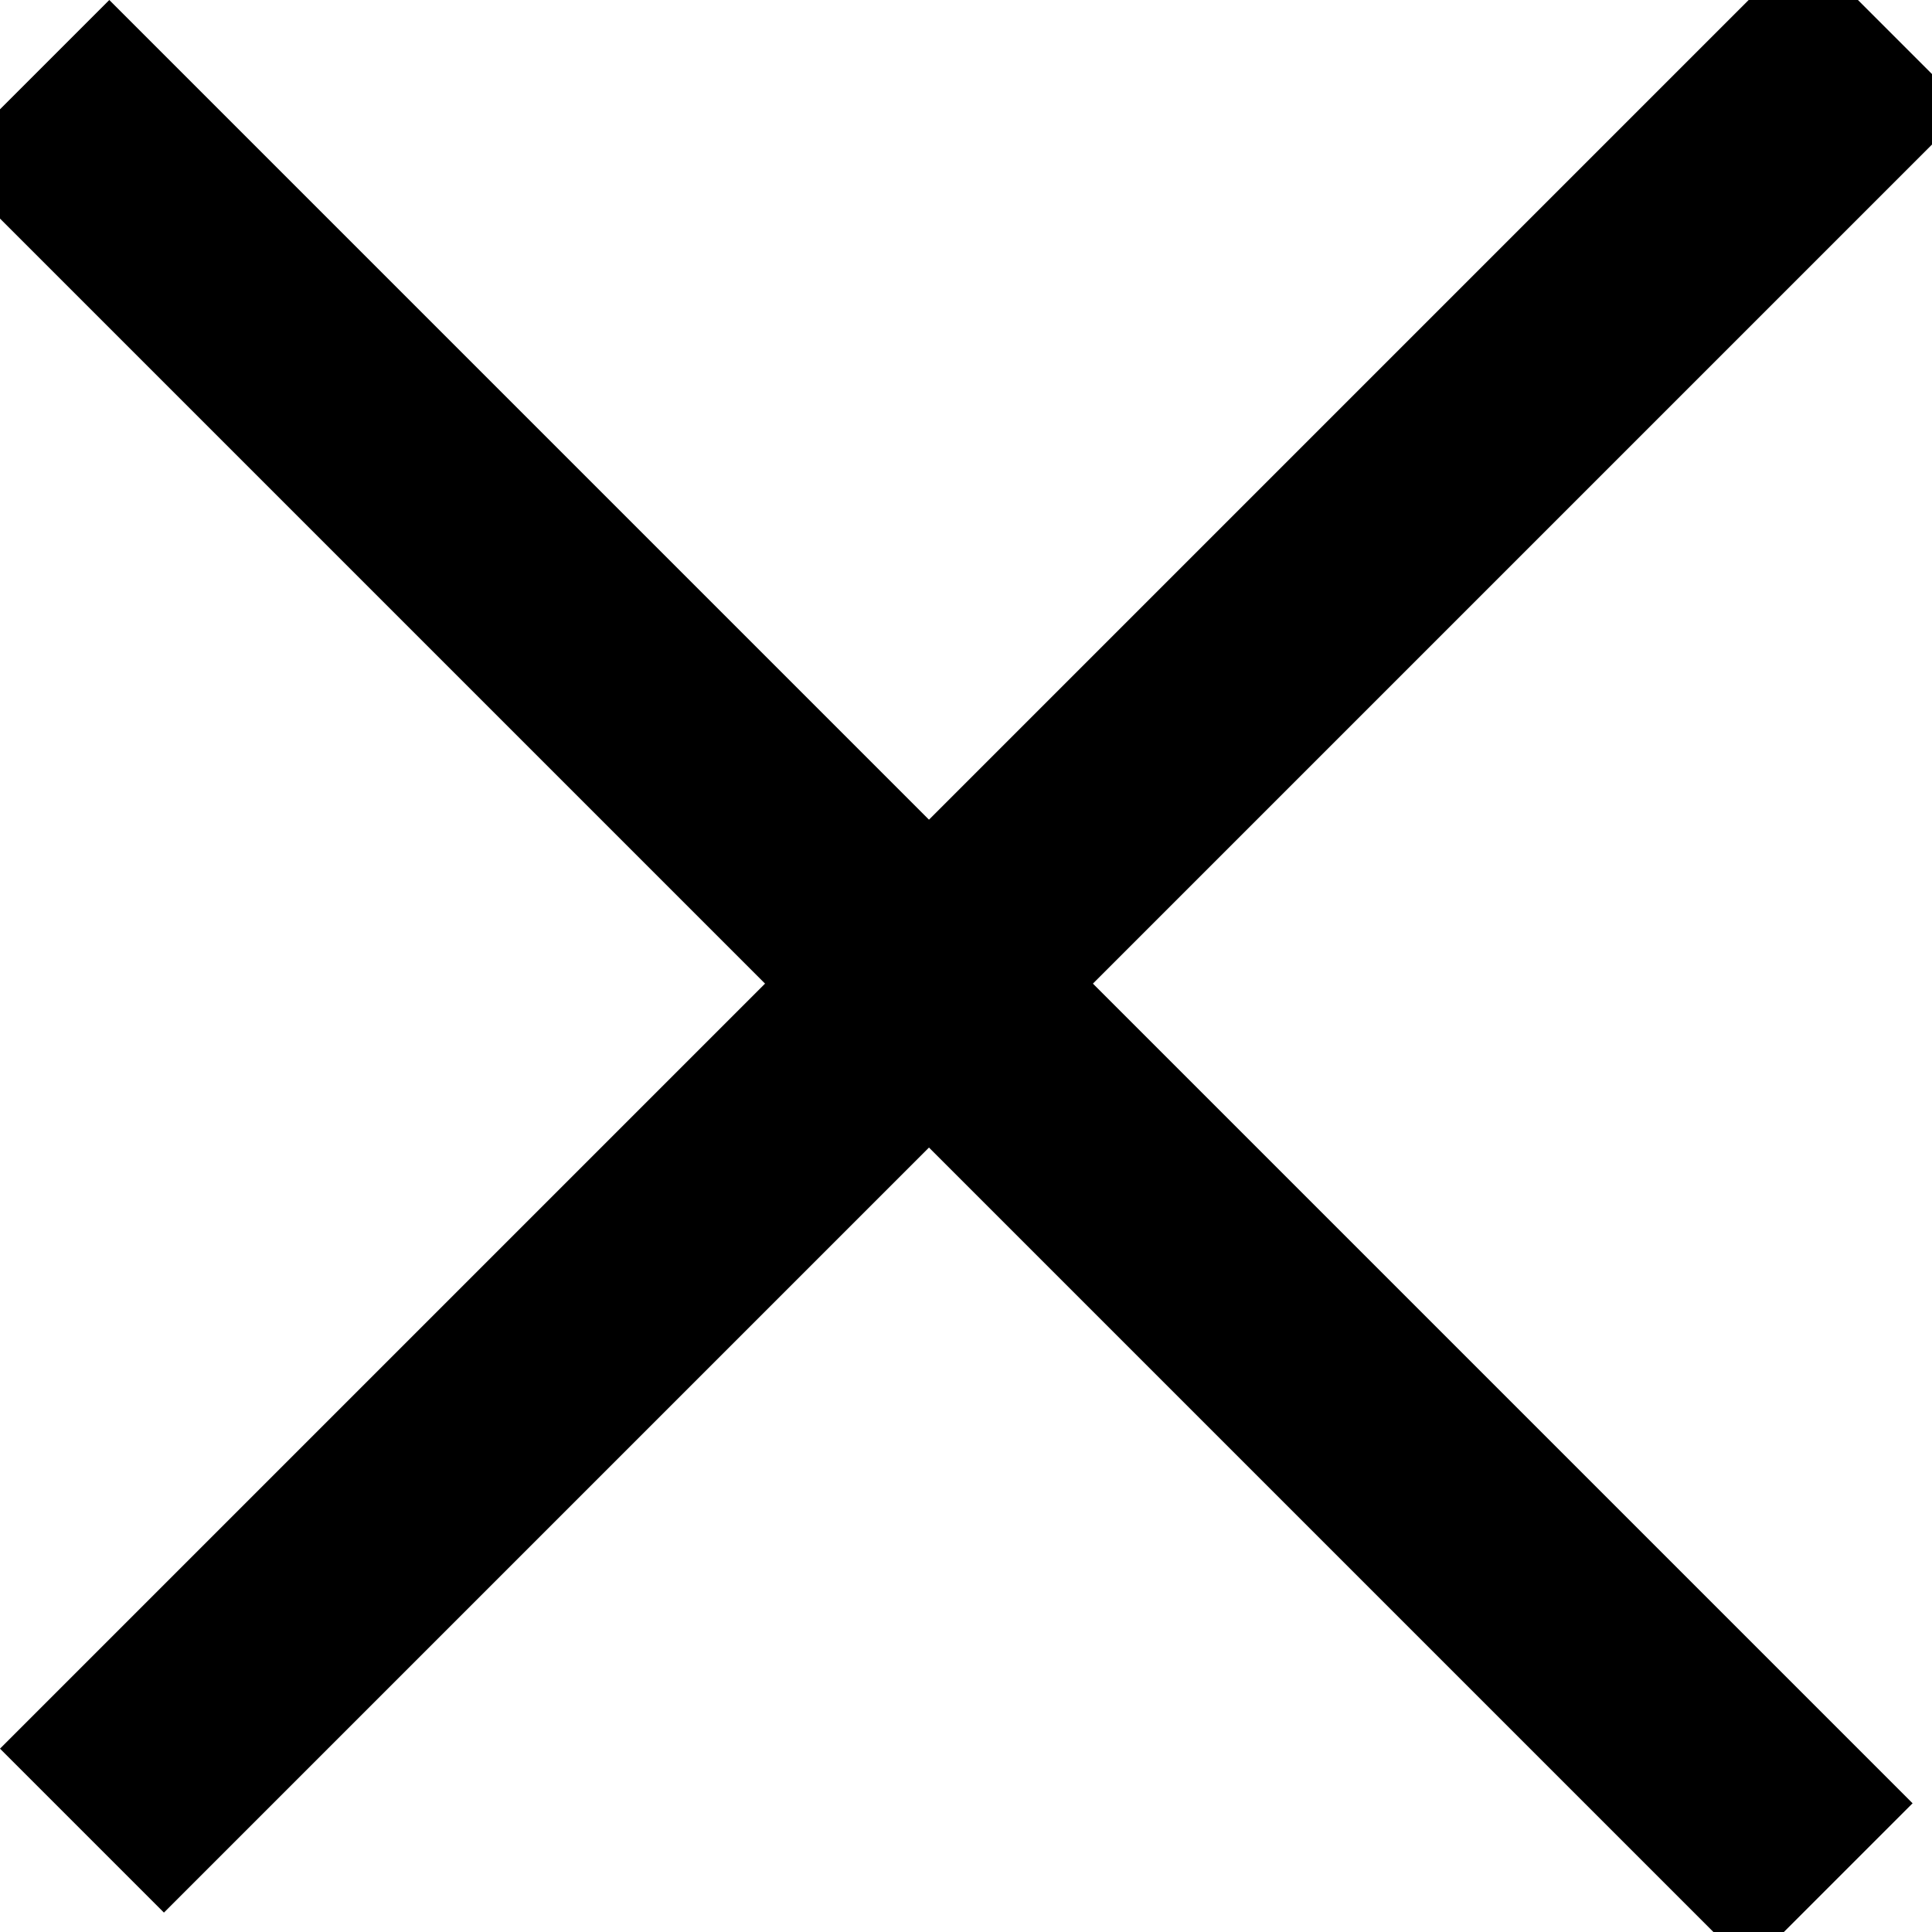 <svg width="25px" height="25px">
    <rect transform="rotate(45)" x="1" y="-1" width="33" height="3" style="stroke-width:0" />
    <rect transform="rotate(-45)" x="-16" y="16" width="33" height="3" style="stroke-width:0" />
</svg>